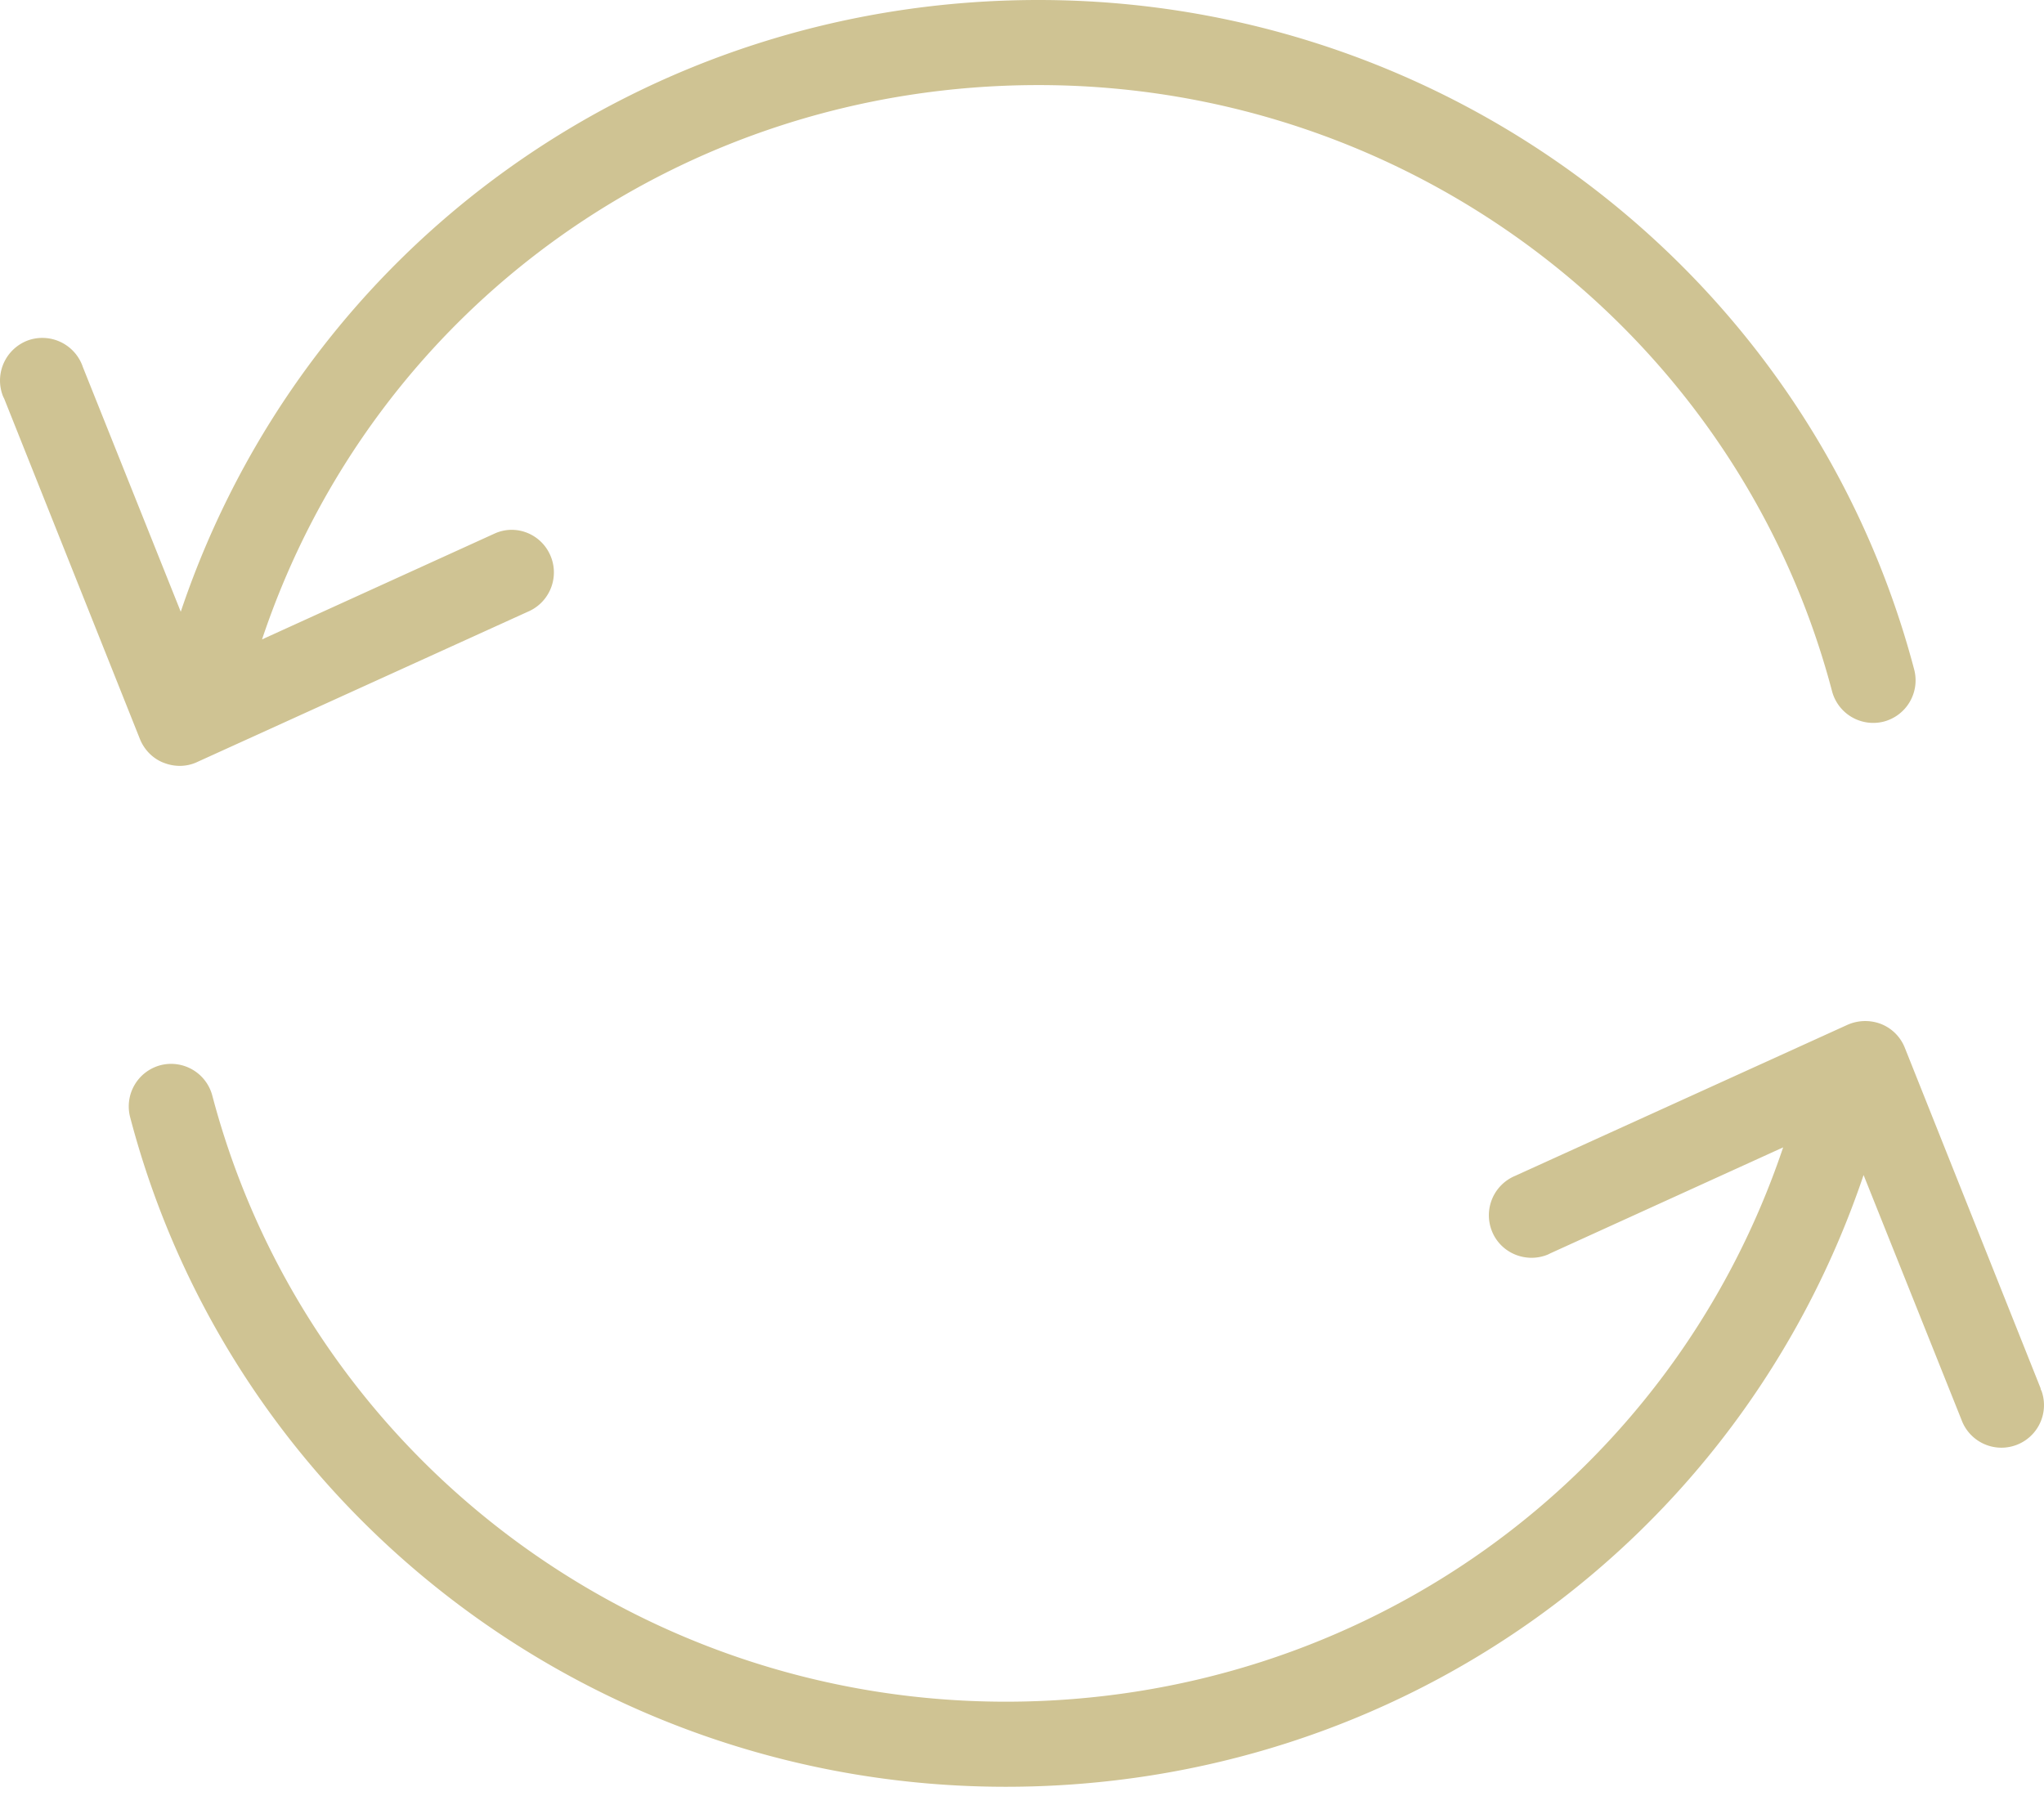 <svg width="60" height="53" fill="none" xmlns="http://www.w3.org/2000/svg"><path d="M4.807 22.394c.312.125.674.125.987-.025l9.754-4.434c.625-.3.887-1.049.587-1.673-.287-.6-.999-.875-1.611-.6l-6.832 3.11c3.26-9.754 12.34-16.274 22.794-16.274 10.953 0 20.533 7.319 23.293 17.798a1.251 1.251 0 001.524.887 1.251 1.251 0 00.887-1.524C53.142 8.093 42.576 0 30.486 0 18.958 0 8.928 7.194 5.306 17.96l-2.872-7.18a1.256 1.256 0 00-1.574-.8 1.256 1.256 0 00-.8 1.574.8.8 0 00.063.15l3.984 9.992c.125.312.375.574.7.699zm55.117 18.435a.177.177 0 01-.025-.075l-3.984-9.992a1.242 1.242 0 00-.7-.7 1.288 1.288 0 00-.986.026l-9.755 4.434a1.254 1.254 0 00-.674 1.636c.262.637.999.936 1.636.674l.075-.037 6.832-3.11c-3.285 9.754-12.378 16.274-22.819 16.274-10.953 0-20.533-7.32-23.293-17.798a1.251 1.251 0 00-1.524-.887 1.251 1.251 0 00-.887 1.524c3.035 11.578 13.614 19.659 25.704 19.659 11.528 0 21.545-7.194 25.18-17.96l2.872 7.181a1.248 1.248 0 102.349-.85z" fill="#CFC393"/></svg>